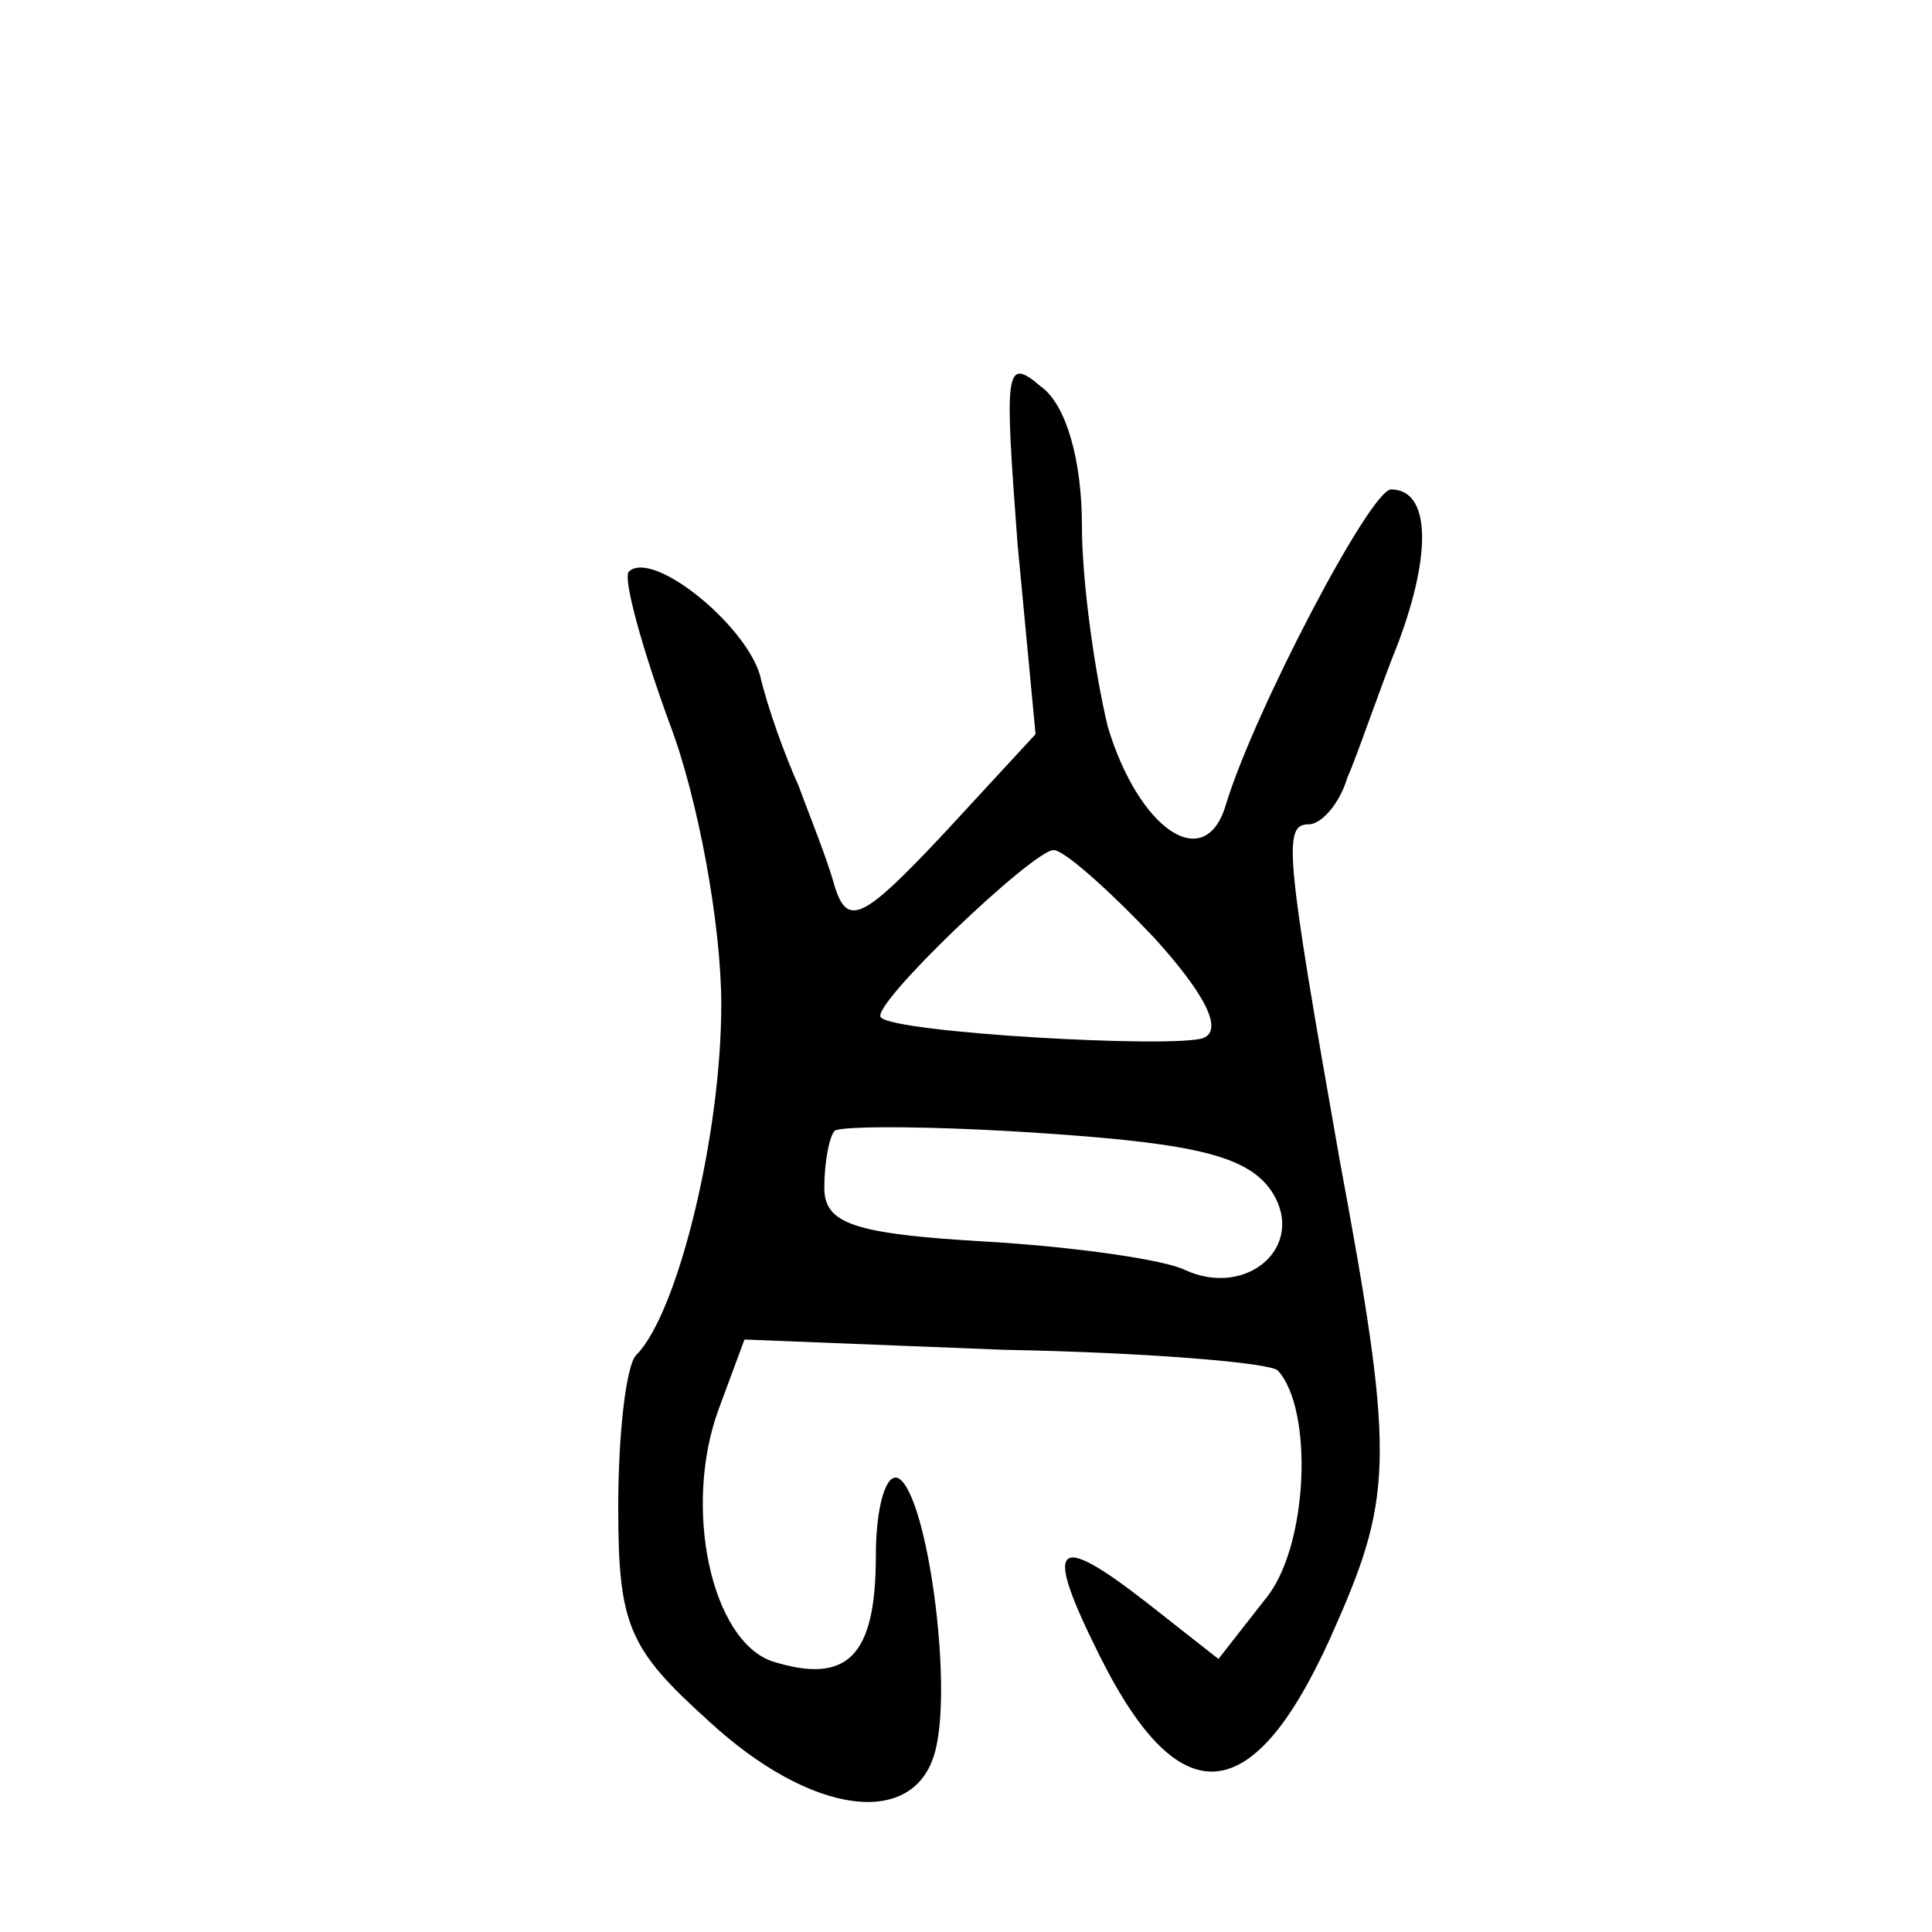 <?xml version="1.0" standalone="no"?>
<!DOCTYPE svg PUBLIC "-//W3C//DTD SVG 20010904//EN"
 "http://www.w3.org/TR/2001/REC-SVG-20010904/DTD/svg10.dtd">
<svg version="1.0" xmlns="http://www.w3.org/2000/svg"
 width="468pt" height="468pt" viewBox="0 0 468 468"
 preserveAspectRatio="xMidYMid meet">
<g transform="translate(0,468) scale(0.624,-0.624)"
fill="#000000" stroke="none">
<path d="M395 539 l7 -74 -36 -39 c-31 -33 -37 -36 -42 -20 -3 11 -10 28 -14
39 -5 11 -12 30 -15 43 -6 20 -42 49 -51 40 -2 -3 5 -29 16 -59 11 -29 20 -78
20 -109 0 -51 -17 -120 -33 -136 -4 -4 -7 -31 -7 -59 0 -46 4 -55 35 -83 40
-37 80 -42 88 -12 7 26 -3 99 -14 106 -5 3 -9 -11 -9 -30 0 -39 -11 -50 -40
-41 -24 8 -35 60 -21 98 l10 27 101 -4 c55 -1 103 -5 106 -8 14 -15 12 -69 -5
-89 l-18 -23 -28 22 c-36 28 -40 23 -18 -21 32 -64 61 -59 92 13 22 50 22 67
1 180 -21 119 -22 130 -12 130 5 0 12 8 15 18 4 9 12 33 20 53 13 35 12 59 -3
59 -8 0 -53 -86 -64 -122 -8 -28 -34 -10 -46 30 -5 21 -10 56 -10 78 0 25 -6
47 -16 54 -14 12 -14 6 -9 -61z m53 -153 c20 -22 27 -36 19 -39 -12 -4 -119 2
-125 8 -5 4 59 65 67 65 4 0 21 -15 39 -34z m46 -99 c13 -21 -10 -41 -34 -30
-8 4 -43 9 -77 11 -52 3 -63 7 -63 21 0 10 2 20 4 22 2 2 39 2 82 -1 59 -4 79
-9 88 -23z"/>
</g>
</svg>
